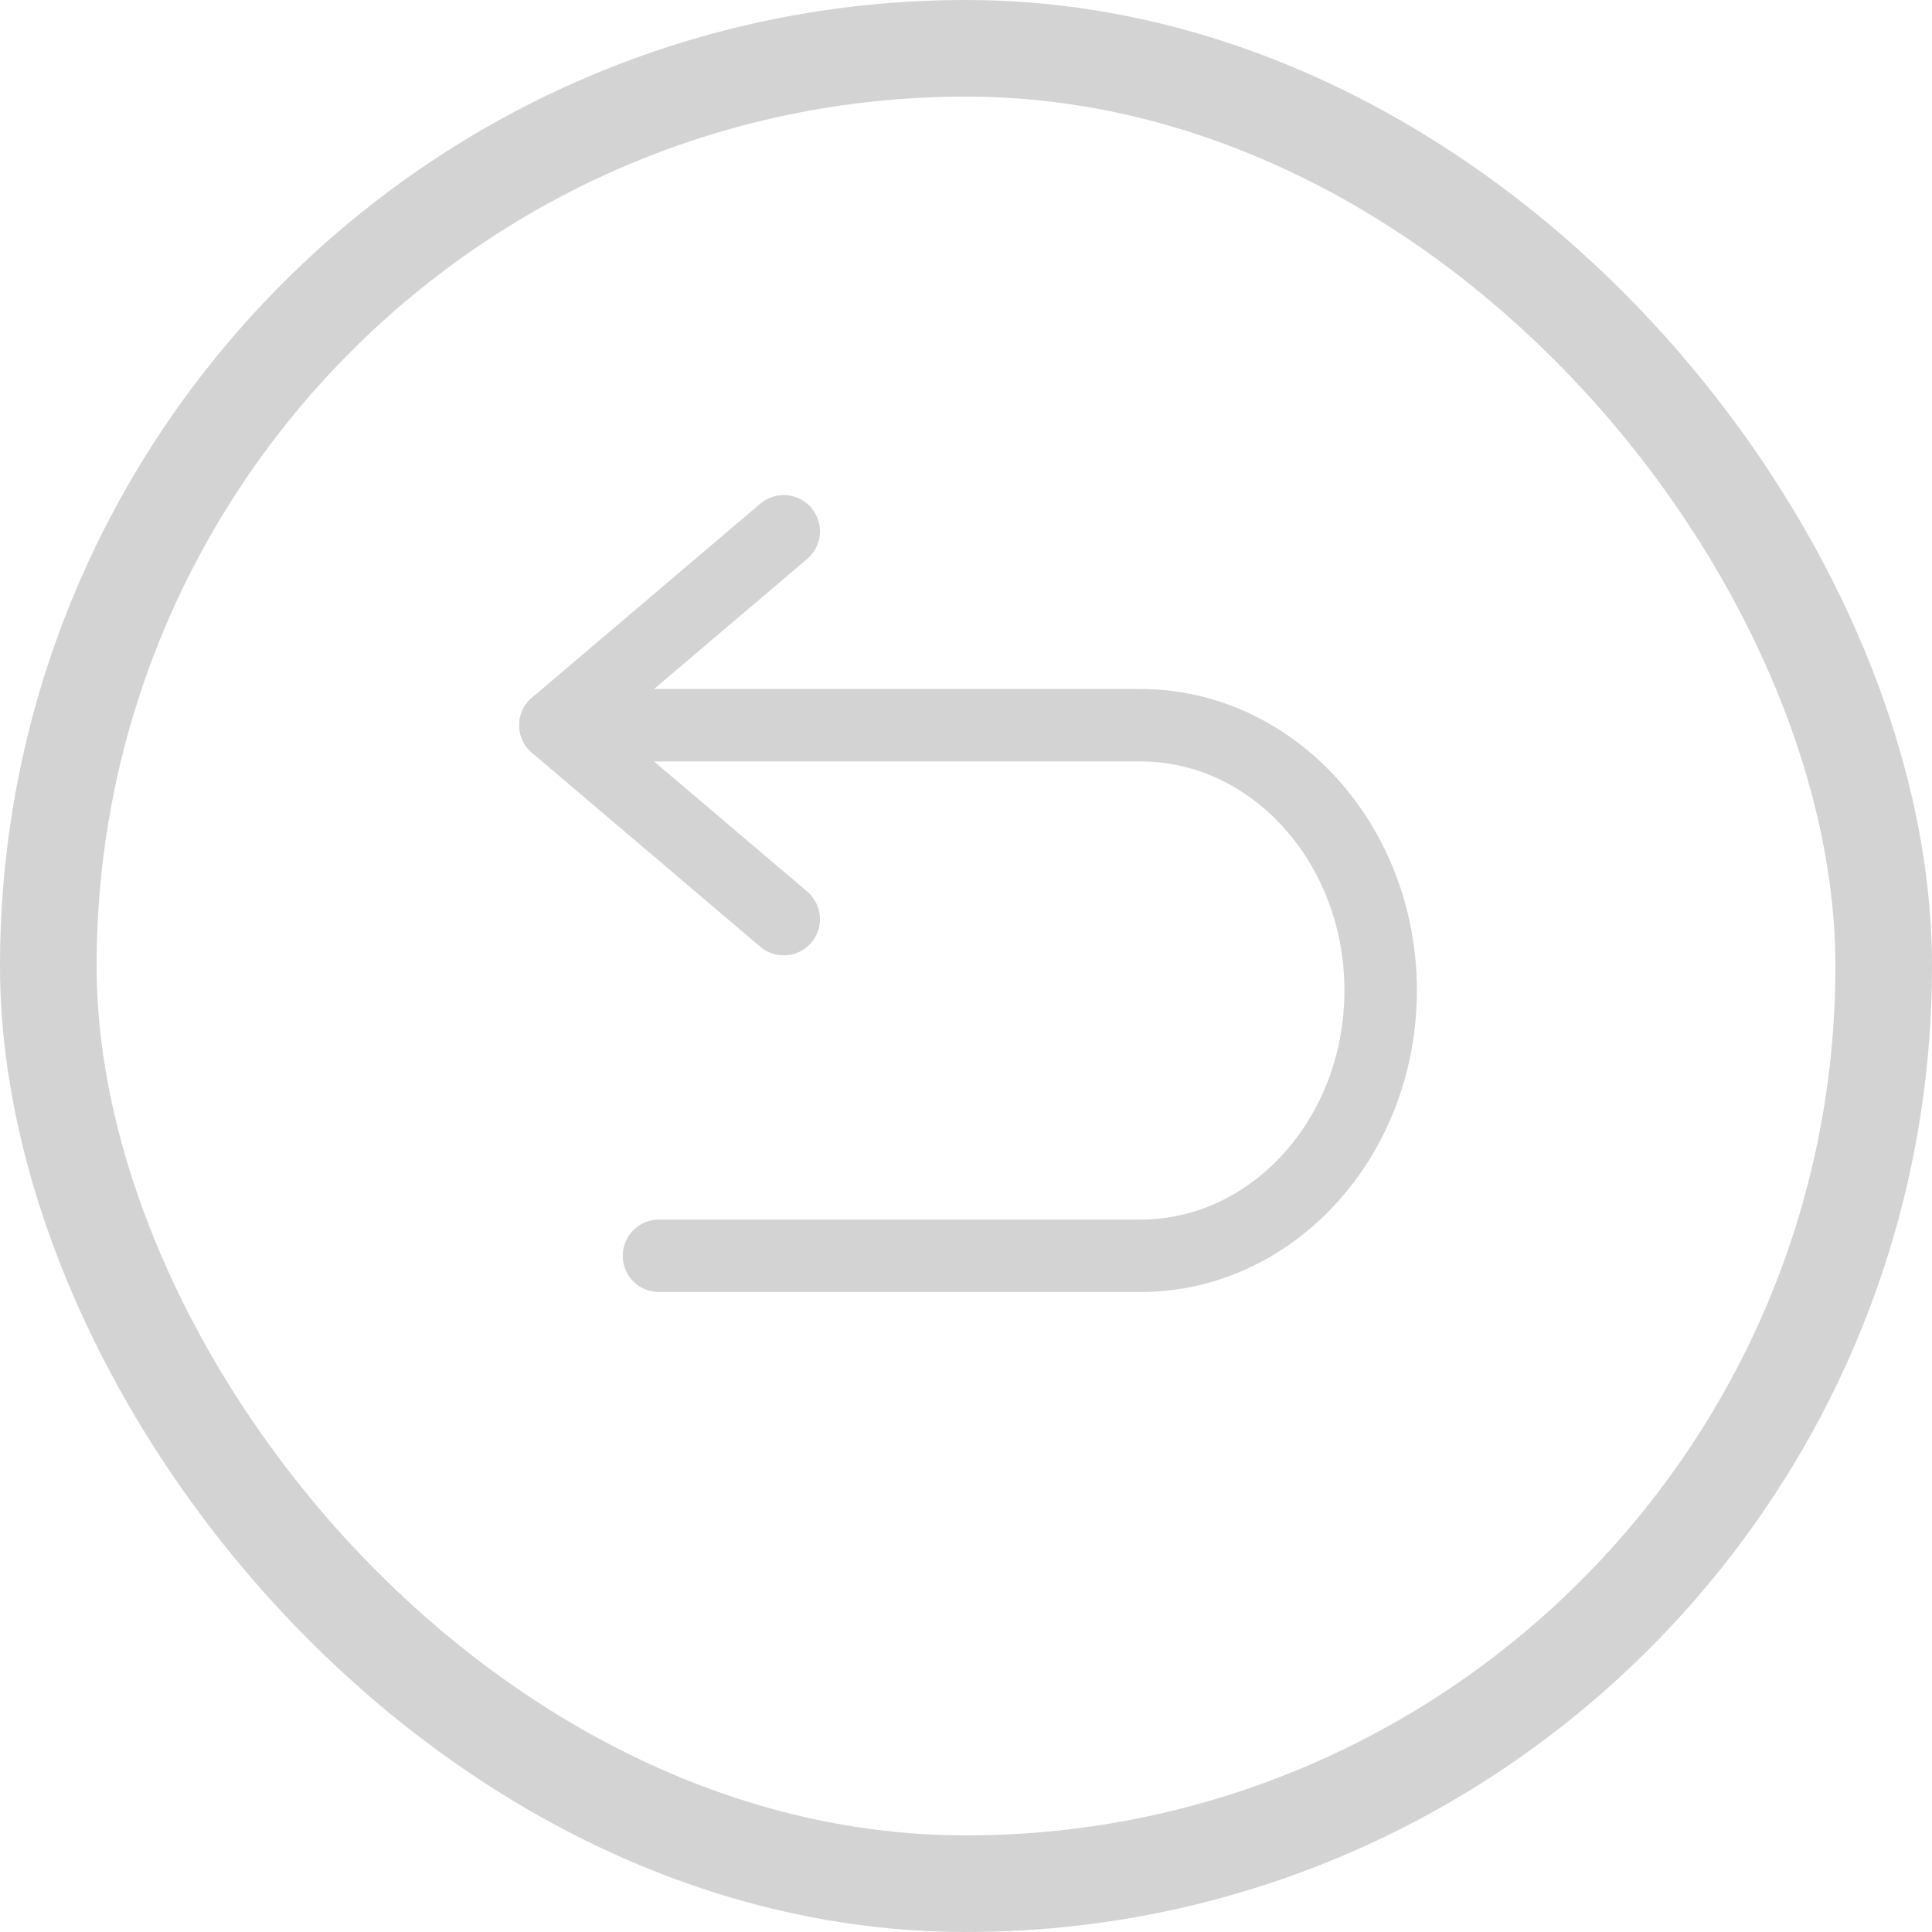 <svg xmlns="http://www.w3.org/2000/svg" width="80" height="80" fill="none" viewBox="0 0 80 80">
    <path stroke="#D3D3D3" stroke-linecap="round" stroke-linejoin="round" stroke-miterlimit="10" stroke-width="3" d="M23 30.03h24.108v.004c.037 0 .074-.004.112-.004 5.494 0 9.95 4.92 9.95 10.985C57.17 47.081 52.714 52 47.22 52c-.038 0-.075-.003-.112-.003V52H27.286"/>
    <path stroke="#D3D3D3" stroke-linecap="round" stroke-linejoin="round" stroke-miterlimit="10" stroke-width="3" d="M32.453 38.06L23 30.03 32.453 22"/>
    <rect width="76" height="76" x="2" y="2" stroke="#D3D3D3" stroke-width="4" rx="38"/>
</svg>
